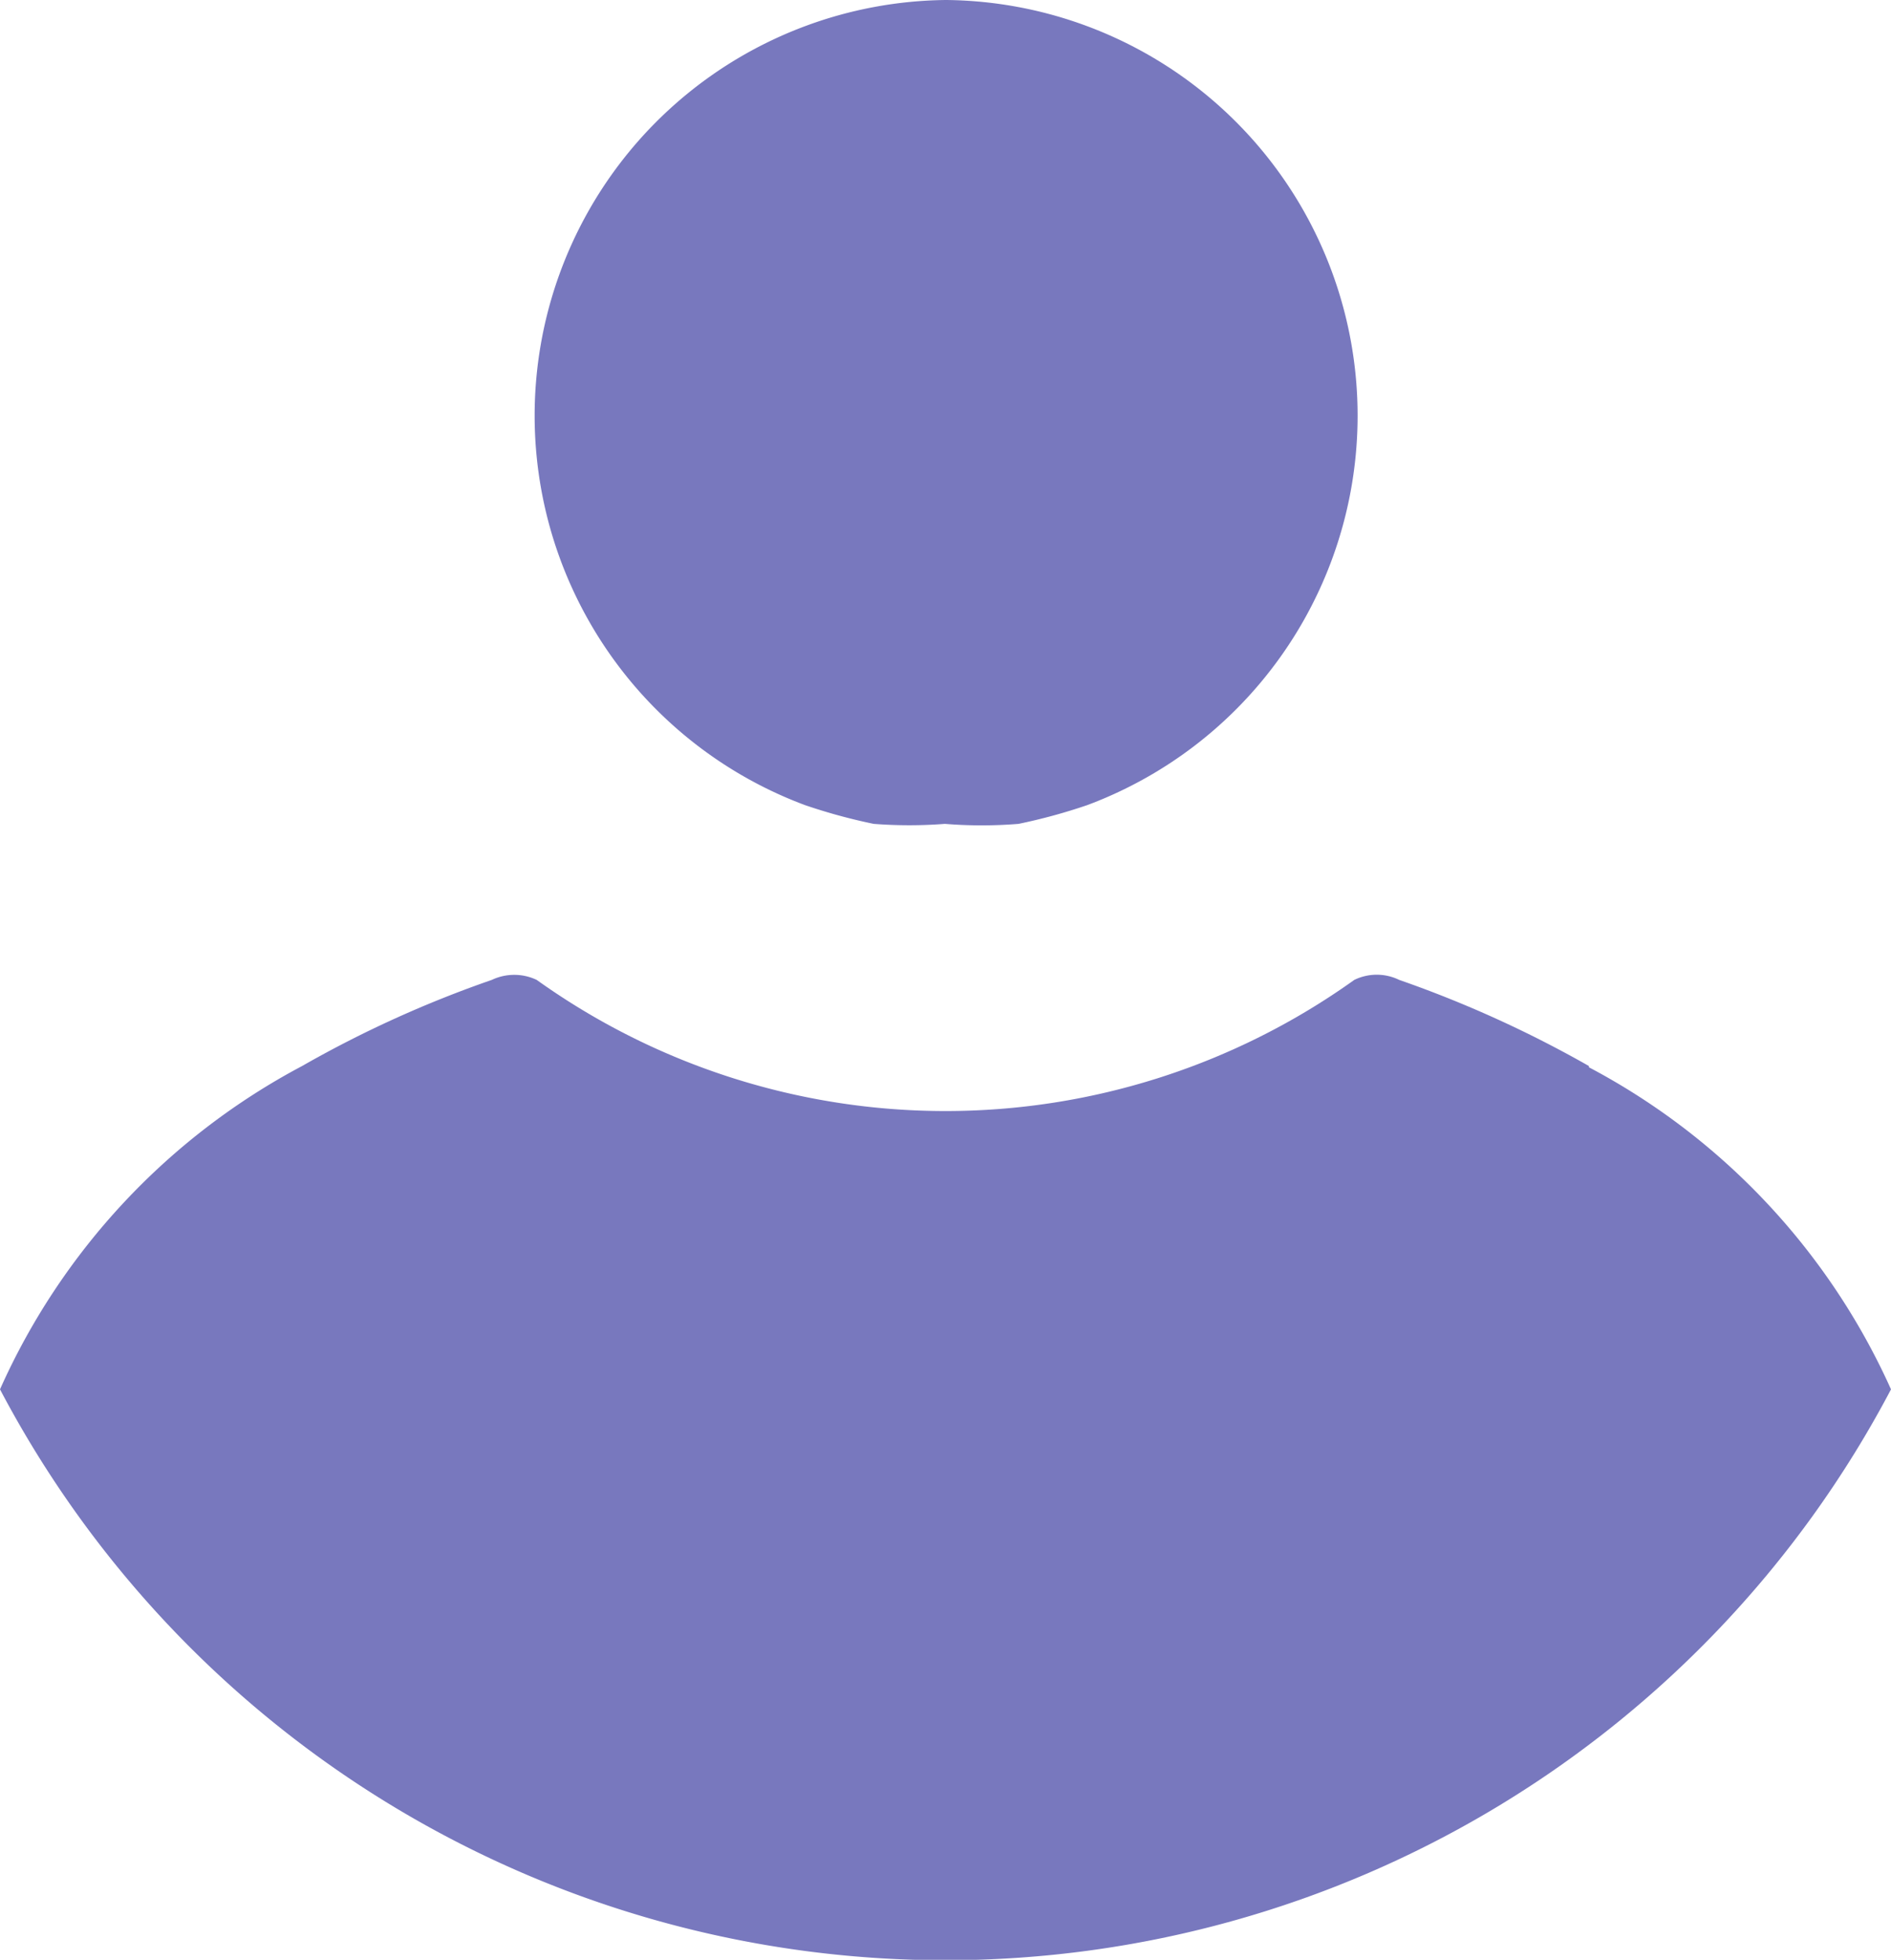 <svg id="Capa_1" data-name="Capa 1" xmlns="http://www.w3.org/2000/svg" viewBox="0 0 15.15 15.7"><defs><style>.cls-1{fill:#7878be;}</style></defs><title>AUTOEVALUACION-ROJO</title><path class="cls-1" d="M7.58,0A3.33,3.33,0,0,1,8.71,6.45a4.55,4.55,0,0,1-.55.15,3.66,3.66,0,0,1-.59,0A3.72,3.72,0,0,1,7,6.6a4.55,4.55,0,0,1-.55-.15A3.33,3.33,0,0,1,7.58,0"/><path class="cls-1" d="M12.73,8.54a9.18,9.18,0,0,0-1.52-.69.41.41,0,0,0-.36,0h0a5.63,5.63,0,0,1-6.55,0h0a.42.42,0,0,0-.36,0,9,9,0,0,0-1.52.69A5.44,5.44,0,0,0,0,11.13a8.56,8.56,0,0,0,15.15,0,5.44,5.44,0,0,0-2.42-2.58"/></svg>